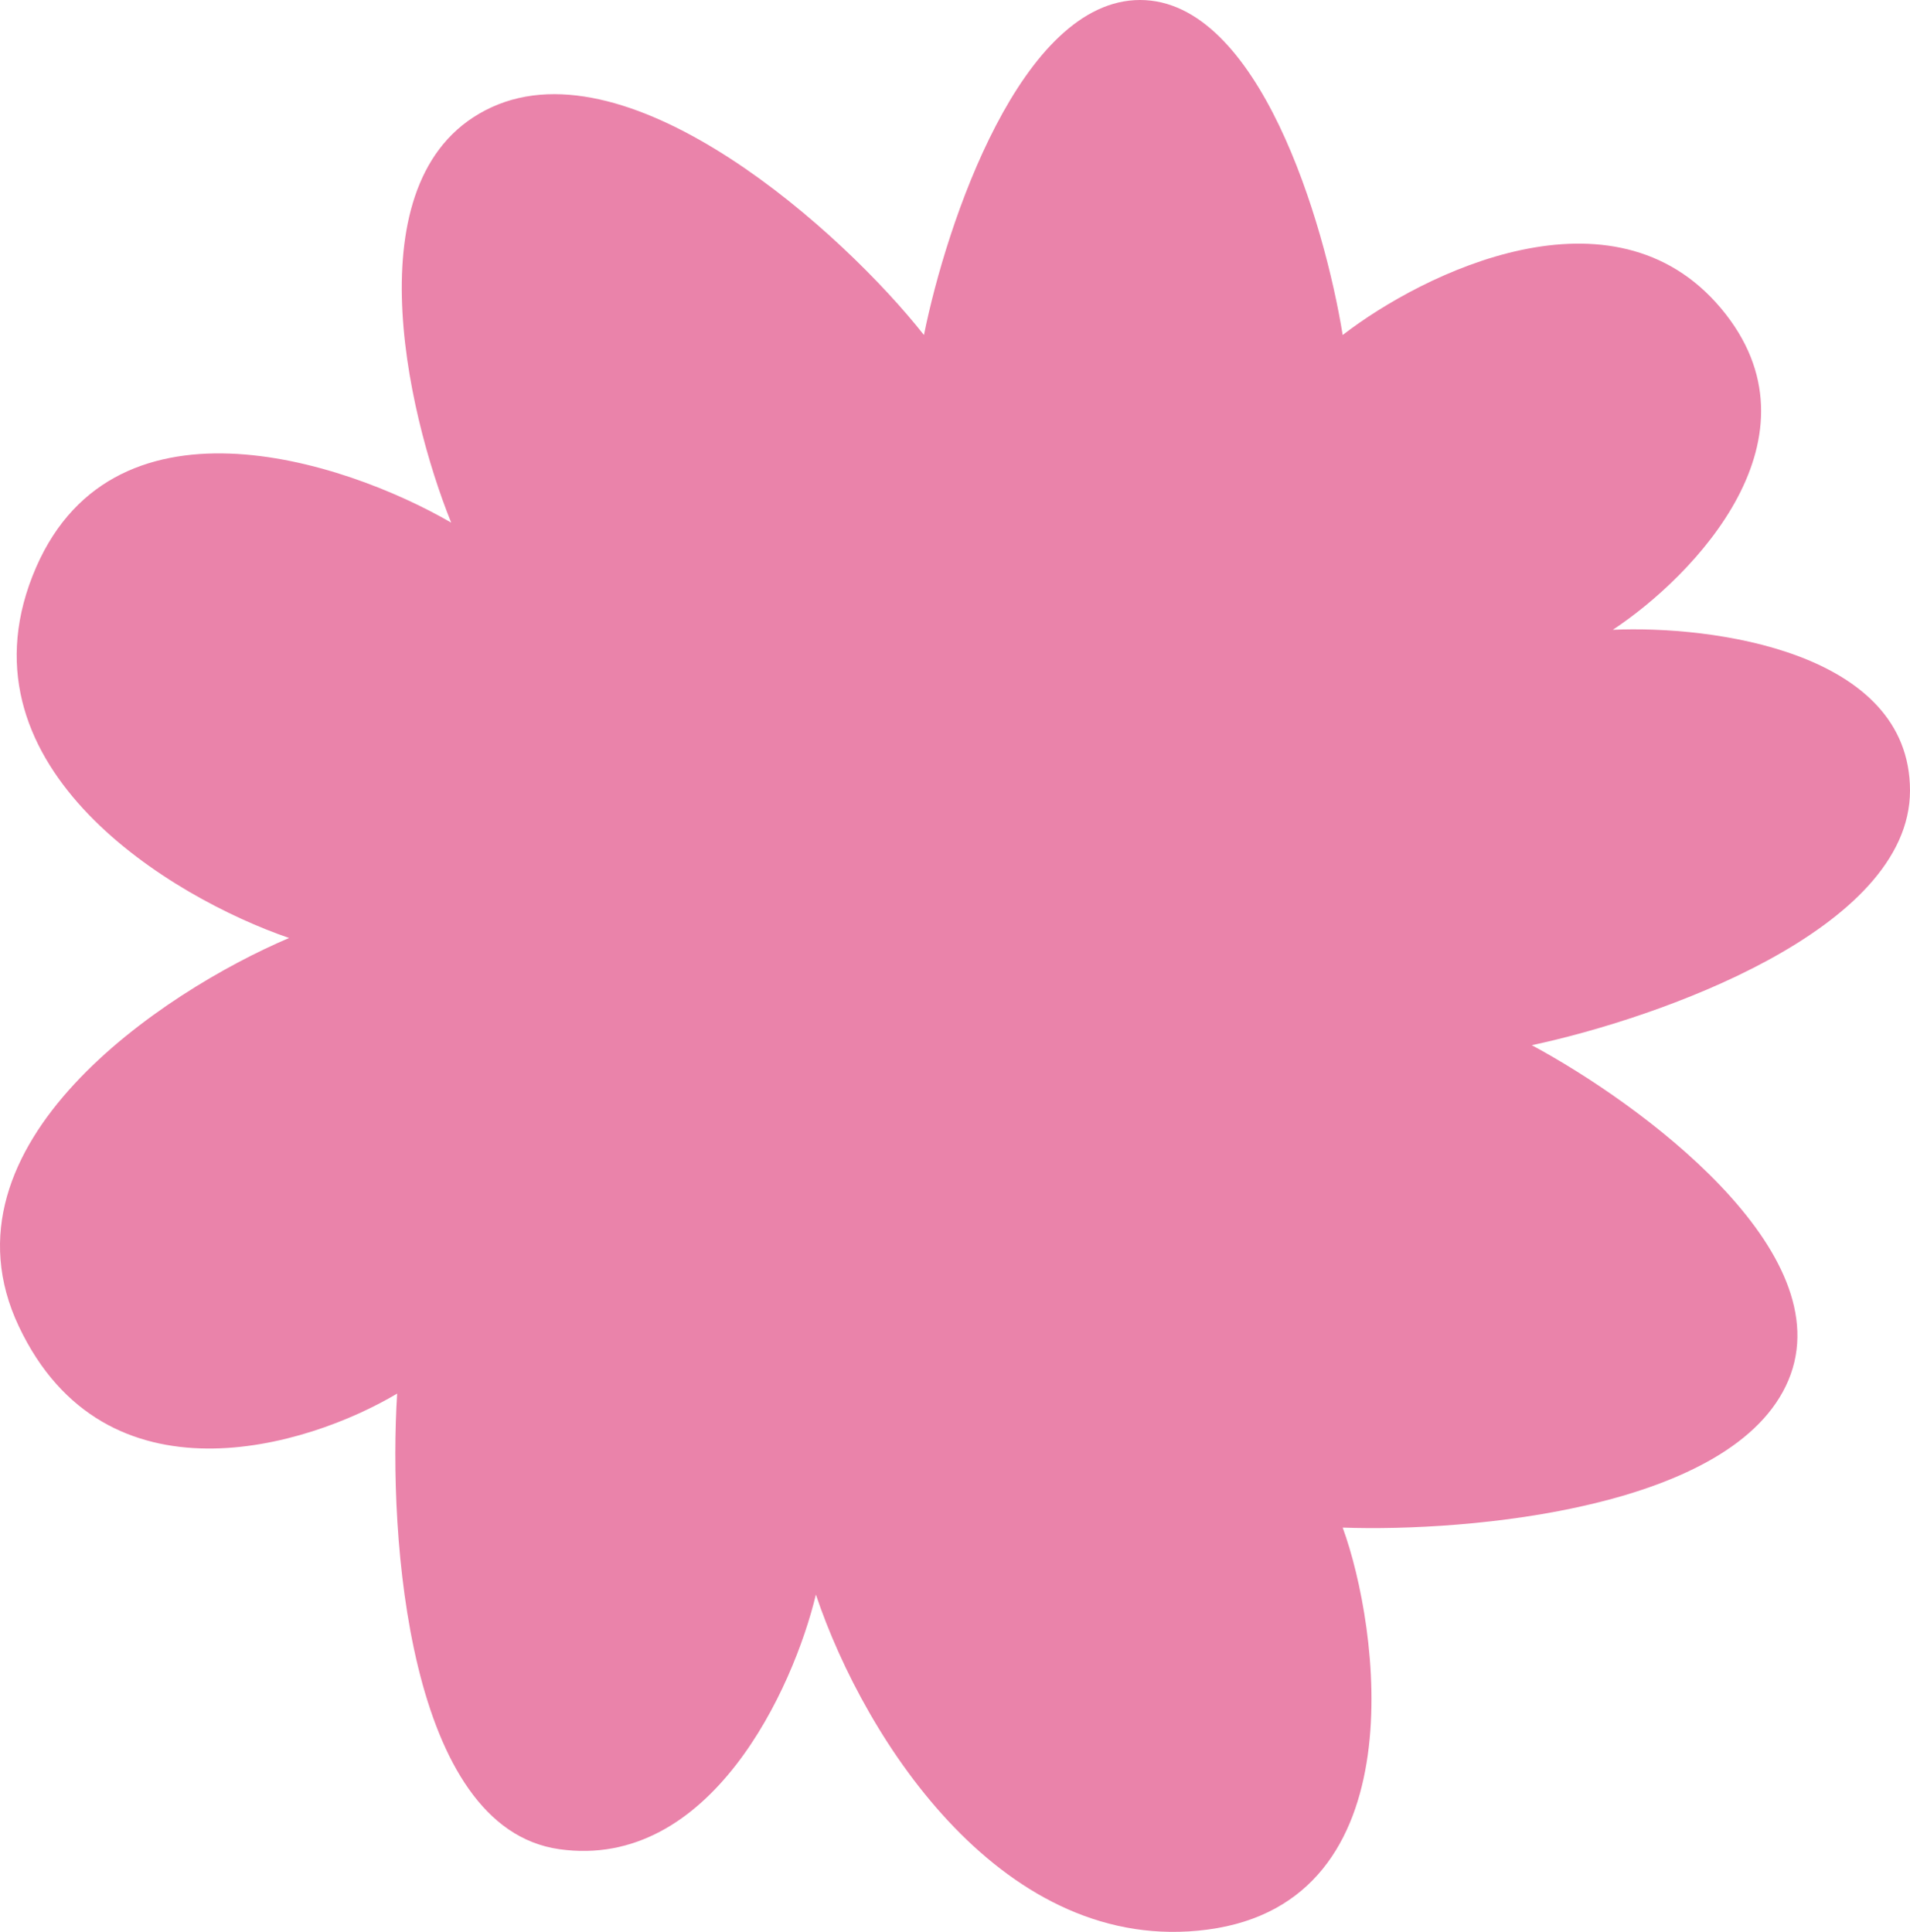 <svg width="520" height="526" viewBox="0 0 520 526" fill="none" xmlns="http://www.w3.org/2000/svg">
<path d="M310.385 0C278.023 0 257.674 60.807 251.545 91.211C229.481 63.24 172.11 11.675 133.865 29.188C95.619 46.7 110.574 111.886 122.832 142.29C93.412 125.263 29.425 104.346 8.831 156.883C-11.763 209.421 46.832 244.446 78.703 255.391C44.38 269.985 -18.382 311.578 5.154 361.197C28.689 410.815 83.607 394.033 108.124 379.439C105.673 418.356 111.066 497.648 152.254 503.486C193.441 509.324 215.997 459.705 222.126 434.165C235.61 474.298 273.608 532.674 328.772 525.377C386.214 517.779 375.353 442.679 365.547 415.923C399.87 417.139 472.193 410.815 486.903 375.79C501.613 340.765 446.451 300.389 417.031 284.579C451.354 277.282 520 253.202 520 215.259C520 177.315 466.064 170.261 439.096 171.477C461.161 156.883 497.935 118.939 468.516 83.914C439.096 48.889 387.611 74.185 365.547 91.211C360.643 60.807 342.746 0 310.385 0Z" fill="#EA83AA"/>
</svg>
